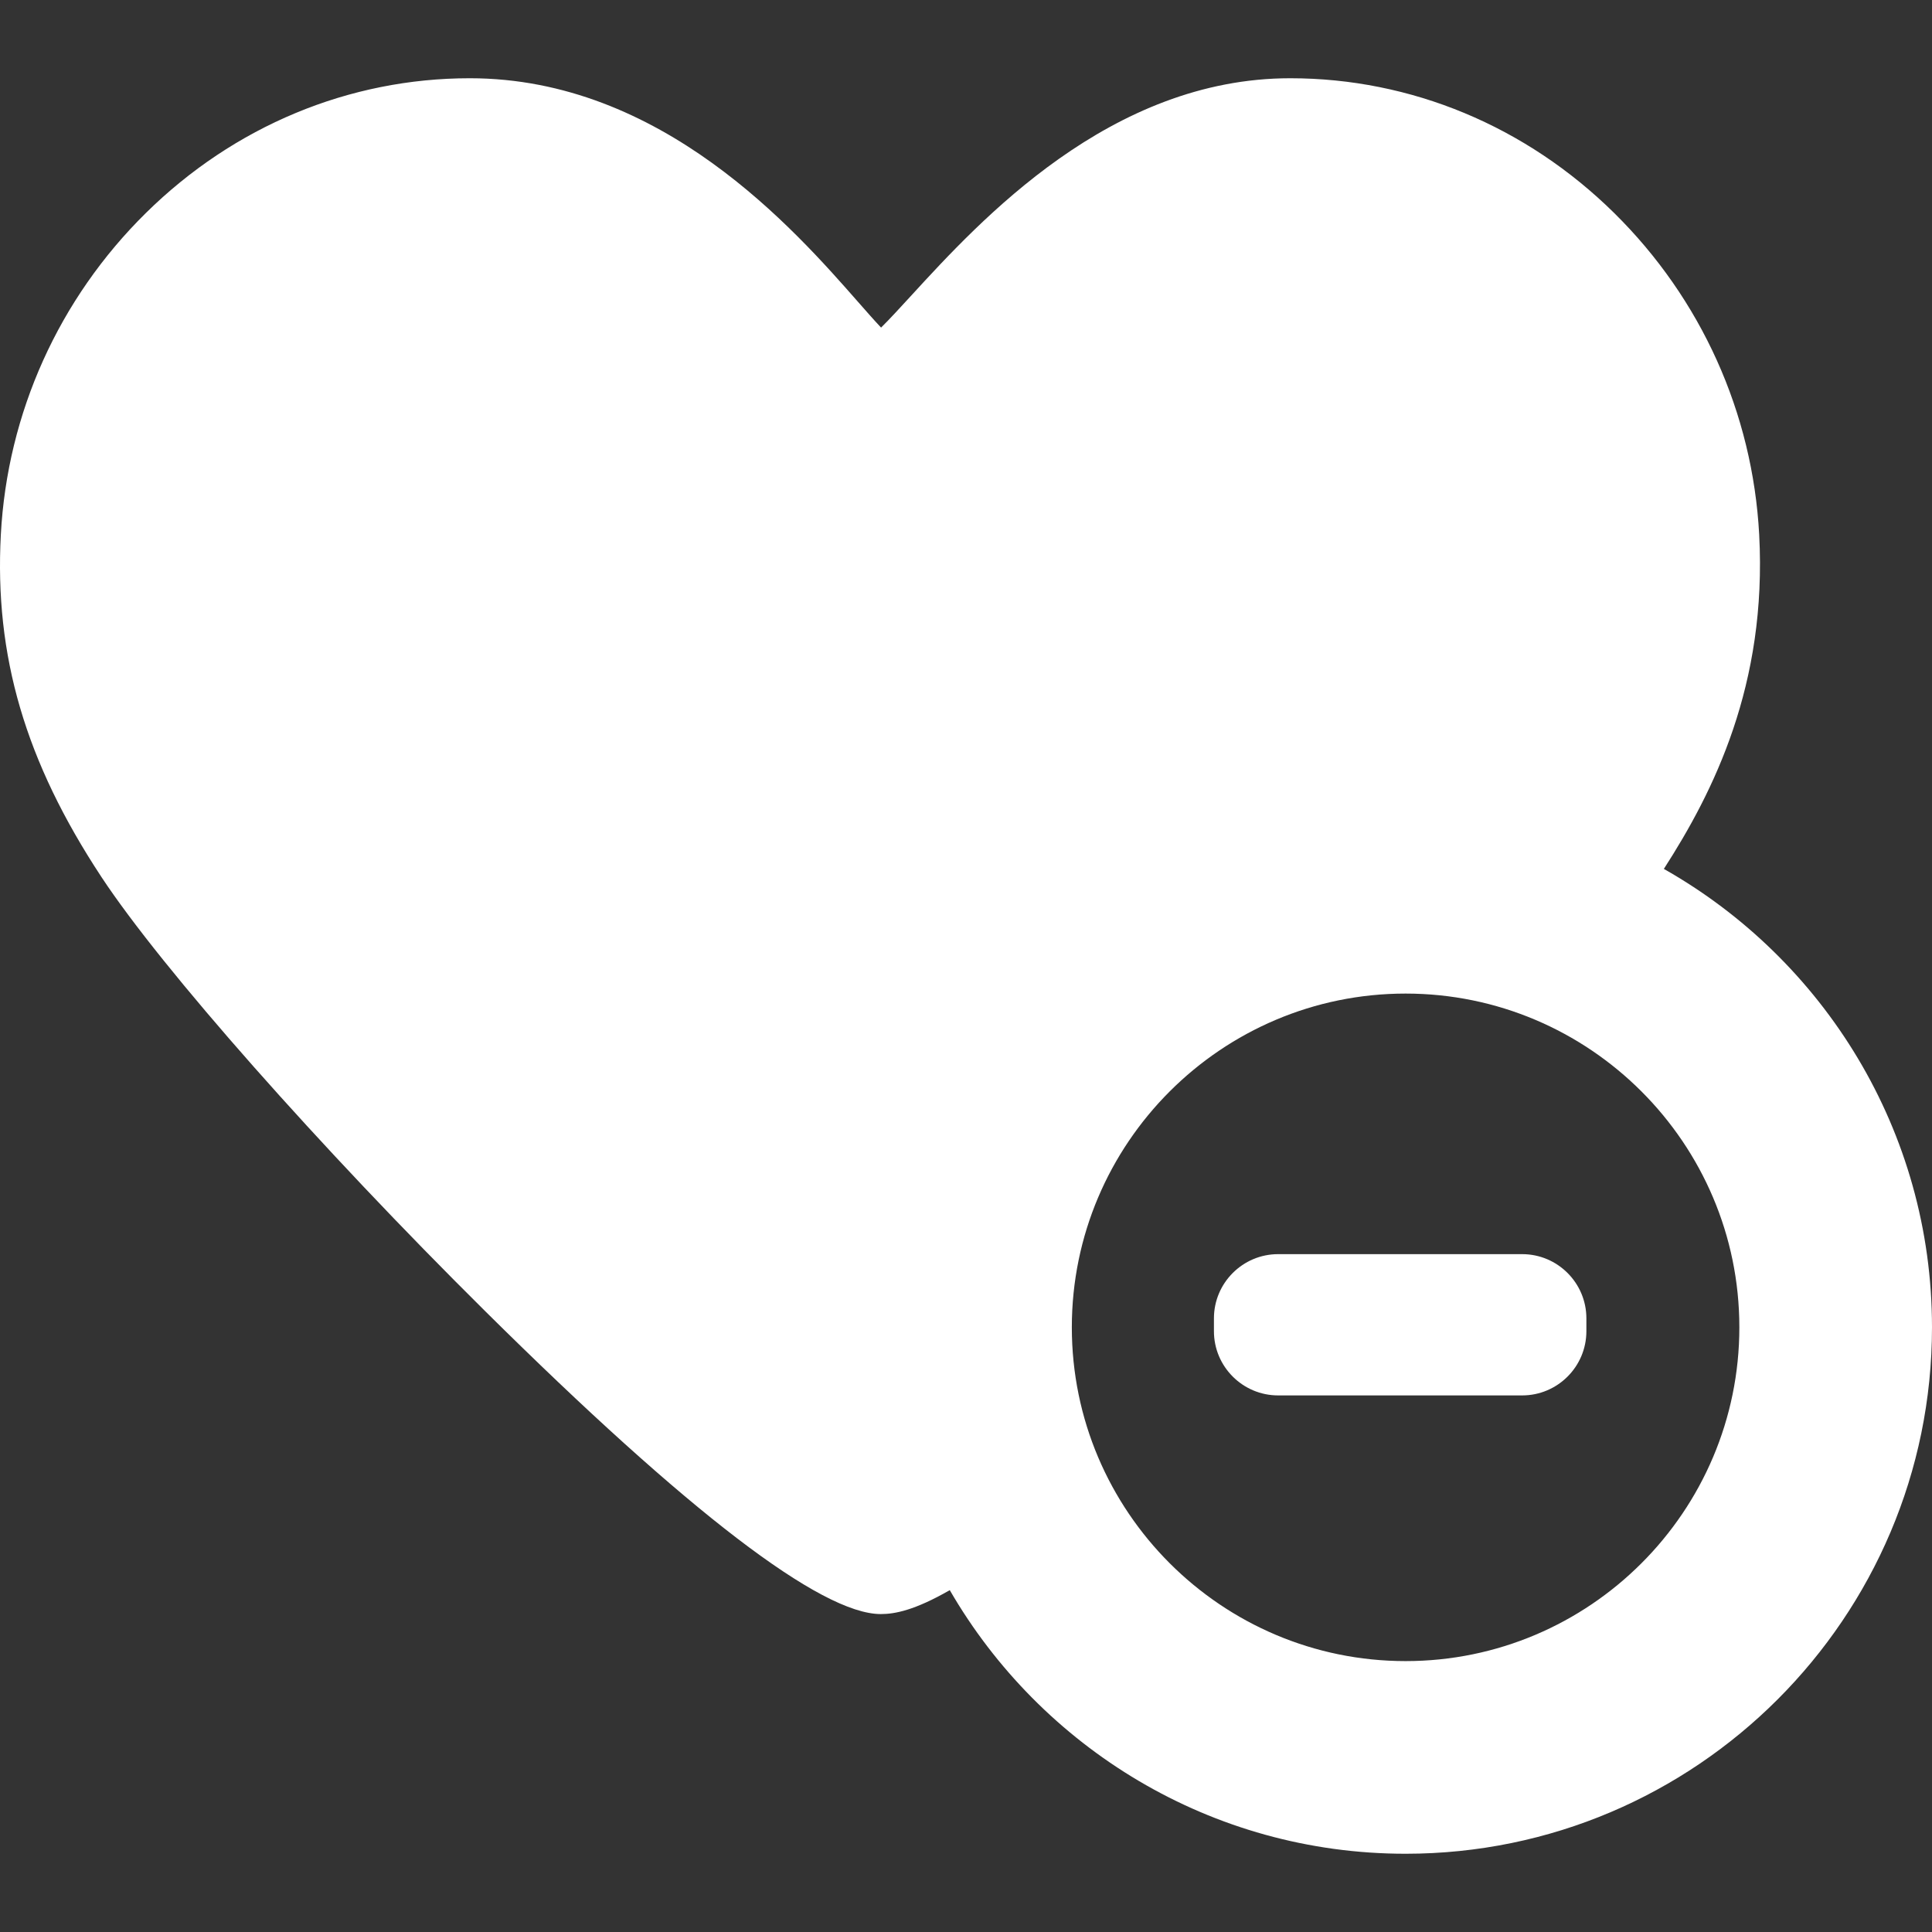<?xml version="1.0" encoding="iso-8859-1"?>
<!-- Generator: Adobe Illustrator 17.1.0, SVG Export Plug-In . SVG Version: 6.00 Build 0)  -->
<!DOCTYPE svg PUBLIC "-//W3C//DTD SVG 1.1//EN" "http://www.w3.org/Graphics/SVG/1.1/DTD/svg11.dtd">
<svg fill="white" version="1.1" id="Capa_1" xmlns="http://www.w3.org/2000/svg" xmlns:xlink="http://www.w3.org/1999/xlink" x="0px" y="0px"
	 viewBox="0 0 300.861 300.861" style="enable-background:new 0 0 300.861 300.861;" xml:space="preserve">
<rect x="0" y="0" width="300.861" height="300.861" fill="#333333" stroke="none"/>
<g>
	<path d="M237.04,195.302h-38c-5.514,0-10,4.486-10,10v2c0,5.514,4.486,10,10,10h38c5.514,0,10-4.486,10-10v-2
		C247.04,199.789,242.554,195.302,237.04,195.302z"/>
	<path d="M259.104,135.311c7.753-12.033,16.094-28.702,14.846-52.057c-1.014-18.942-9.034-36.729-22.584-50.086
		c-13.727-13.531-31.641-20.983-50.441-20.983c-28.001,0-48.233,22.072-59.102,33.931c-1.528,1.667-3.301,3.601-4.618,4.898
		c-1.061-1.123-2.405-2.654-3.577-3.989c-9.93-11.309-30.59-34.84-60.47-34.84c-18.8,0-36.713,7.452-50.44,20.983
		C9.165,46.525,1.144,64.313,0.13,83.256c-1.01,18.899,3.82,35.341,15.662,53.309c9.393,14.255,33.99,42.081,59.814,67.668
		c31.556,31.266,52.266,47.118,61.554,47.118c2.176,0,5.263-0.578,10.743-3.725c14.187,24.512,40.681,41.05,70.982,41.05
		c45.201,0,81.975-36.773,81.975-81.975C300.861,176.109,284.005,149.395,259.104,135.311z M218.886,258.675
		c-28.659,0-51.975-23.315-51.975-51.975c0-28.659,23.315-51.975,51.975-51.975s51.975,23.316,51.975,51.975
		C270.861,235.36,247.545,258.675,218.886,258.675z"/>
</g>
<g>
</g>
<g>
</g>
<g>
</g>
<g>
</g>
<g>
</g>
<g>
</g>
<g>
</g>
<g>
</g>
<g>
</g>
<g>
</g>
<g>
</g>
<g>
</g>
<g>
</g>
<g>
</g>
<g>
</g>
</svg>
